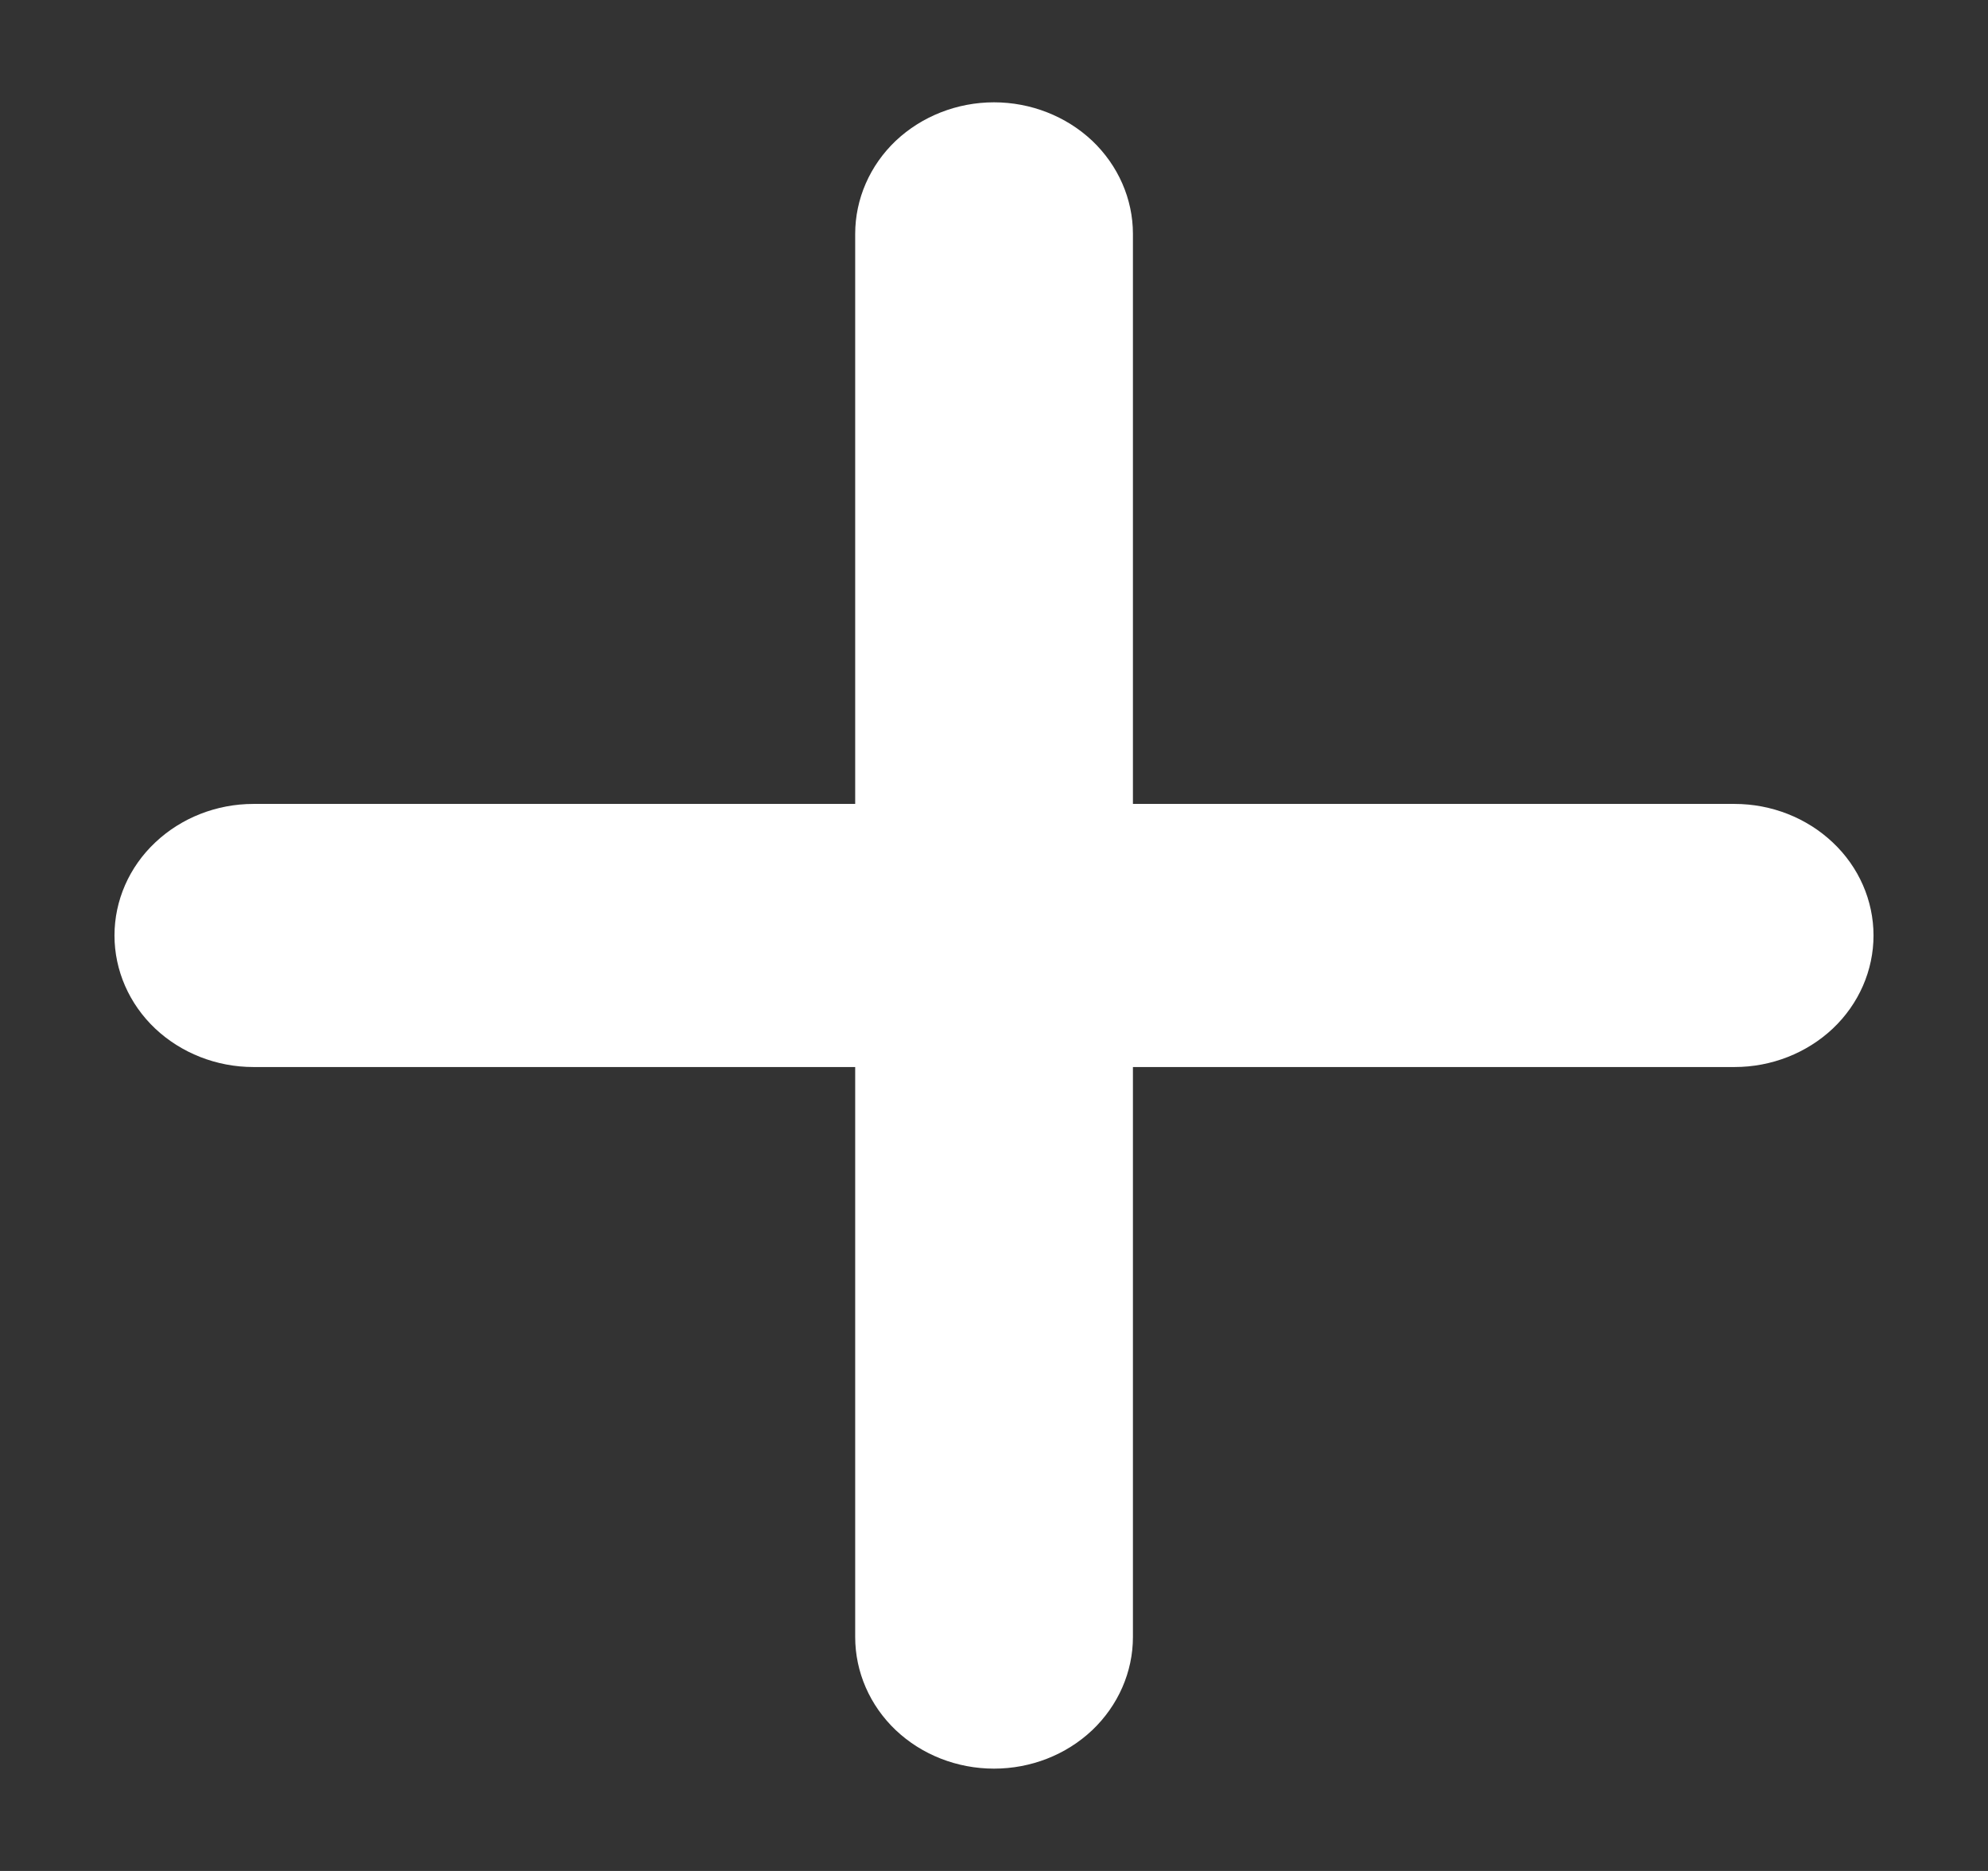 <svg width="17" height="16" viewBox="0 0 17 16" fill="none" xmlns="http://www.w3.org/2000/svg">
<rect x="0" y="0" width="17" height="16" fill="#333333" stroke="none"/>
<path d="M7.313 14C7.313 14.298 7.438 14.585 7.66 14.796C7.883 15.007 8.185 15.125 8.5 15.125C8.815 15.125 9.117 15.007 9.34 14.796C9.562 14.585 9.688 14.298 9.688 14V9.125H14.833C15.148 9.125 15.45 9.006 15.673 8.796C15.896 8.585 16.021 8.298 16.021 8C16.021 7.702 15.896 7.415 15.673 7.205C15.45 6.994 15.148 6.875 14.833 6.875H9.688V2C9.688 1.702 9.562 1.415 9.34 1.204C9.117 0.994 8.815 0.875 8.5 0.875C8.185 0.875 7.883 0.994 7.66 1.204C7.438 1.415 7.313 1.702 7.313 2V6.875H2.167C1.852 6.875 1.55 6.994 1.327 7.205C1.104 7.415 0.979 7.702 0.979 8C0.979 8.298 1.104 8.585 1.327 8.796C1.55 9.006 1.852 9.125 2.167 9.125H7.313V14Z" fill="white"/>
</svg>
